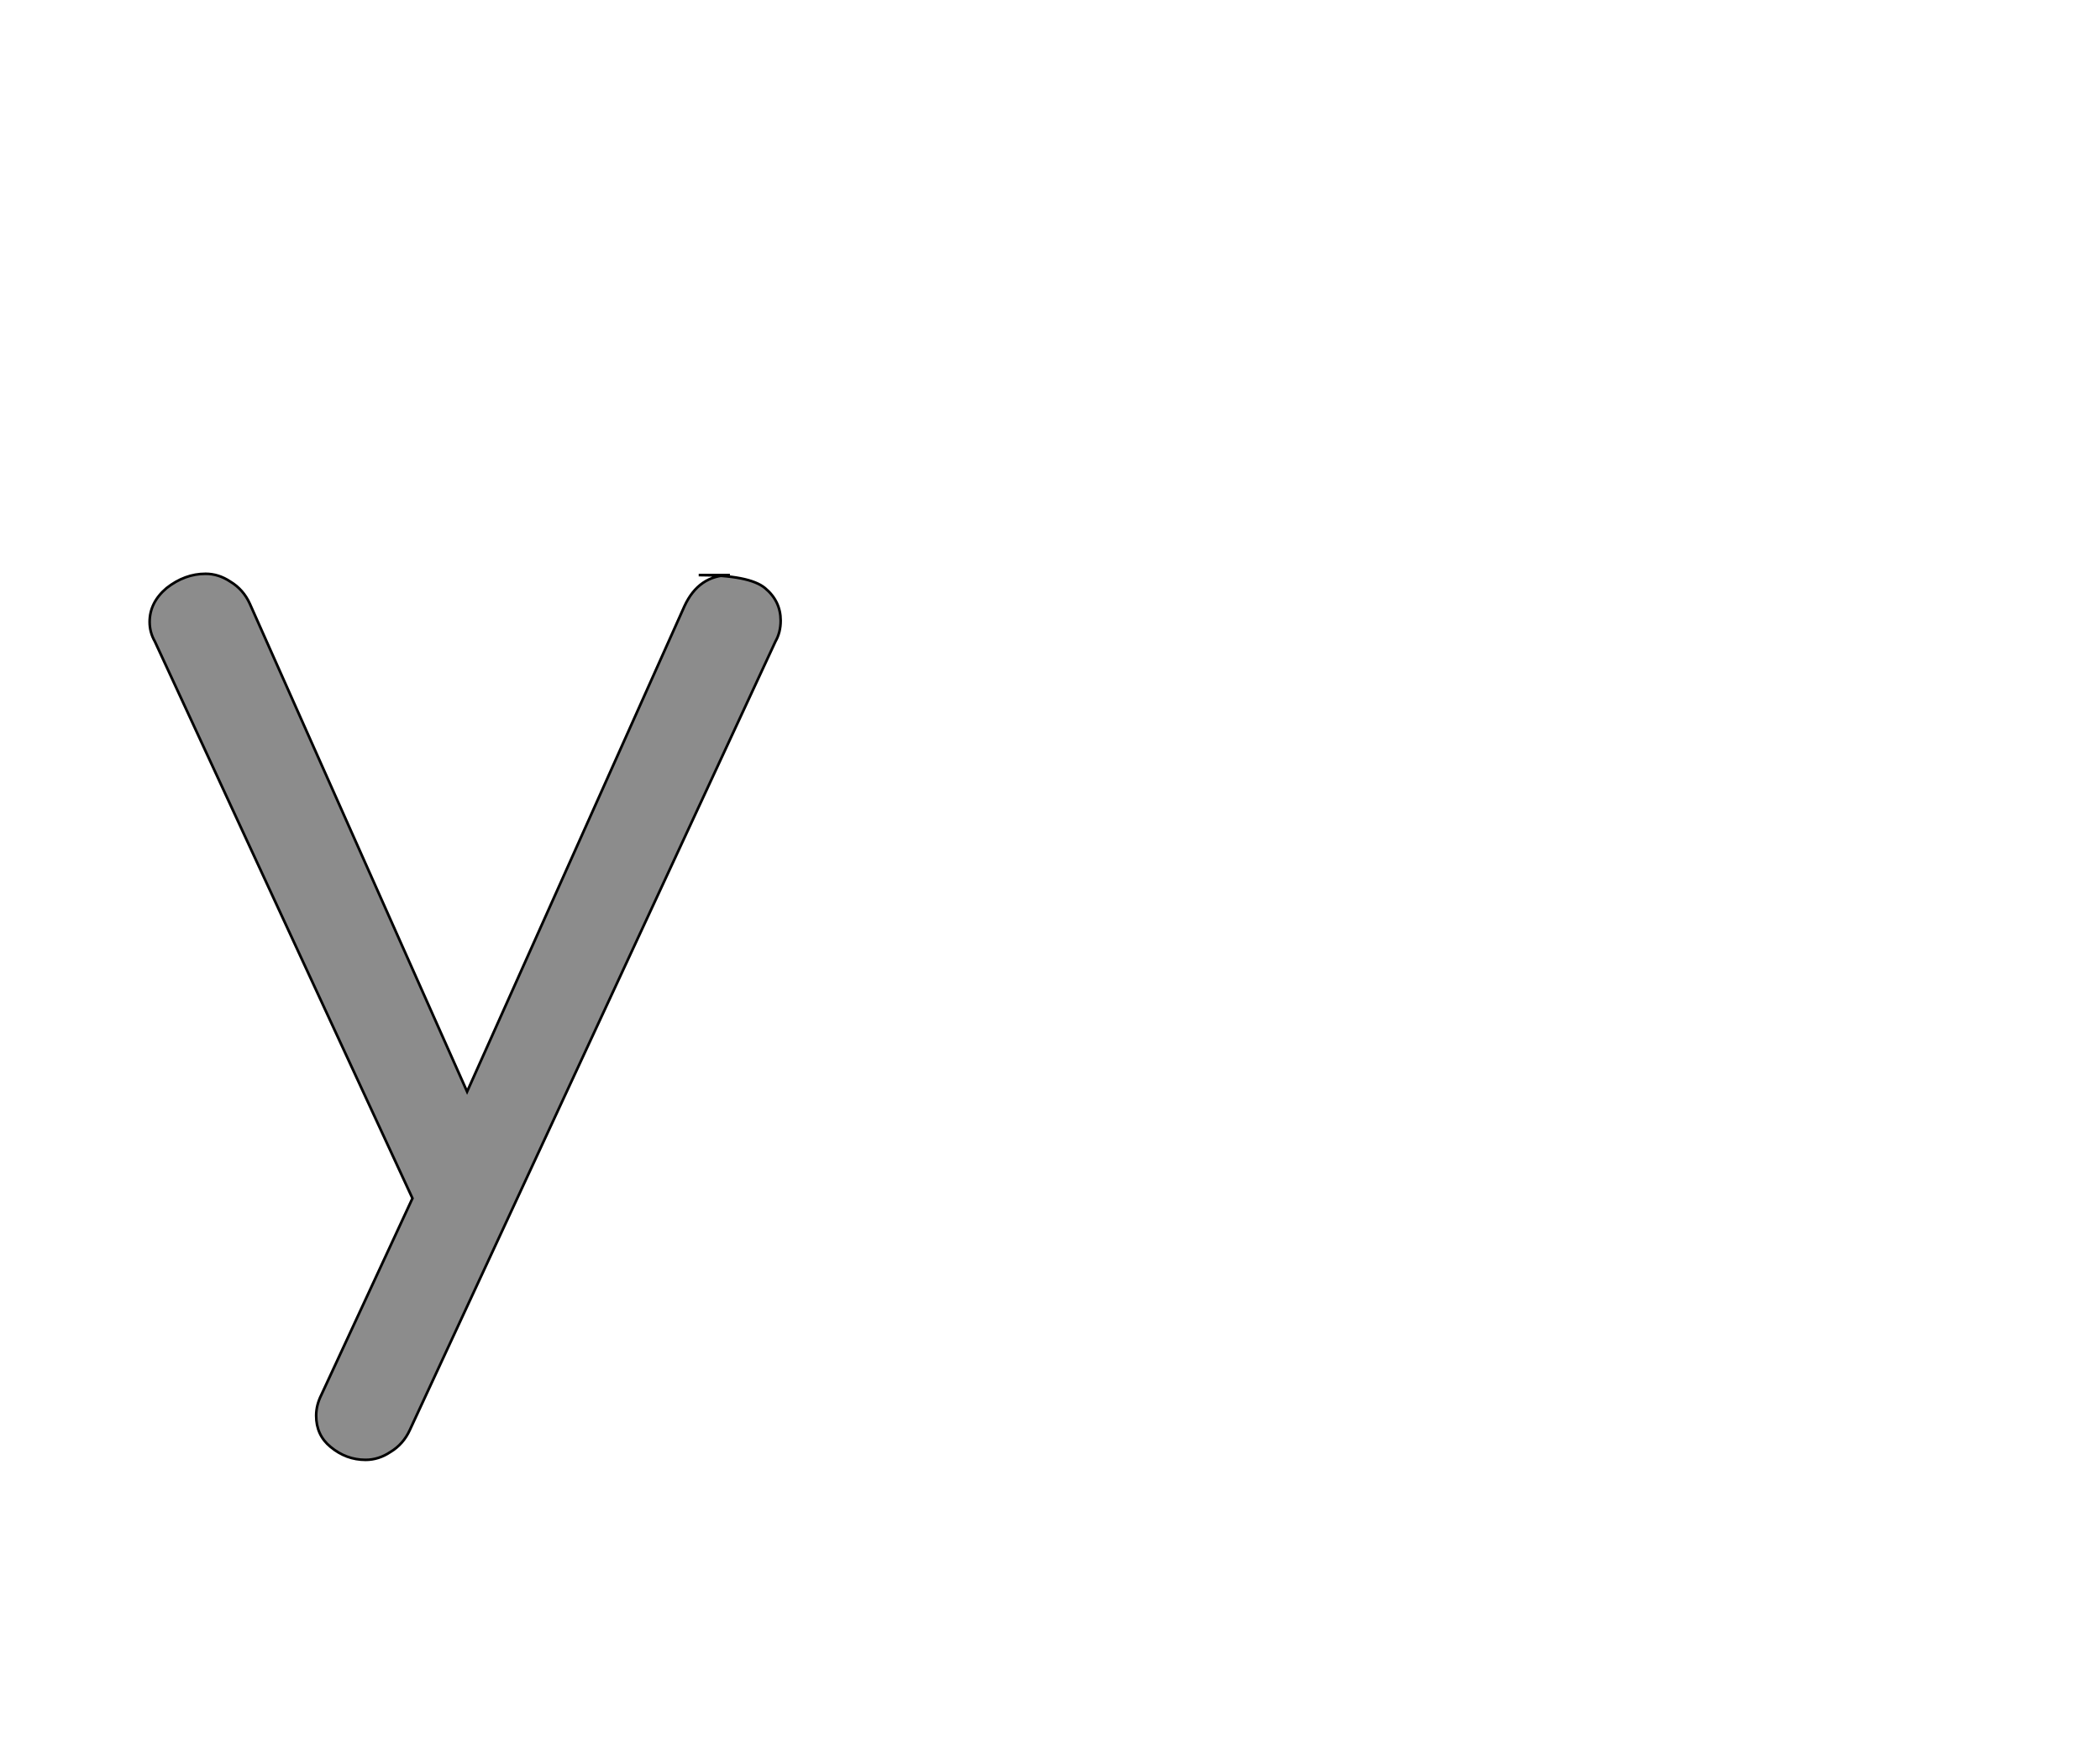 <!--
BEGIN METADATA

BBOX_X_MIN 15
BBOX_Y_MIN -184
BBOX_X_MAX 500
BBOX_Y_MAX 497
WIDTH 485
HEIGHT 681
H_BEARING_X 15
H_BEARING_Y 497
H_ADVANCE 514
V_BEARING_X -242
V_BEARING_Y 341
V_ADVANCE 1364
ORIGIN_X 0
ORIGIN_Y 0

END METADATA
-->

<svg width='1614px' height='1356px' xmlns='http://www.w3.org/2000/svg' version='1.1'>

 <!-- make sure glyph is visible within svg window -->
 <g fill-rule='nonzero'  transform='translate(100 938)'>

  <!-- draw actual outline using lines and Bezier curves-->
  <path fill='black' stroke='black' fill-opacity='0.45'  stroke-width='2'  d='
 M 437,-496
 Q 476,-496 488,-486
 Q 500,-476 500,-461
 Q 500,-452 496,-445
 L 215,161
 Q 210,172 200,178
 Q 191,184 181,184
 Q 166,184 154,174
 Q 143,165 143,150
 Q 143,142 147,134
 L 217,-17
 L 19,-445
 Q 15,-452 15,-460
 Q 15,-475 28,-486
 Q 42,-497 58,-497
 Q 68,-497 77,-491
 Q 87,-485 92,-474
 L 259,-99
 L 426,-472
 Q 437,-496 461,-496
 Z

  '/>
 </g>
</svg>
